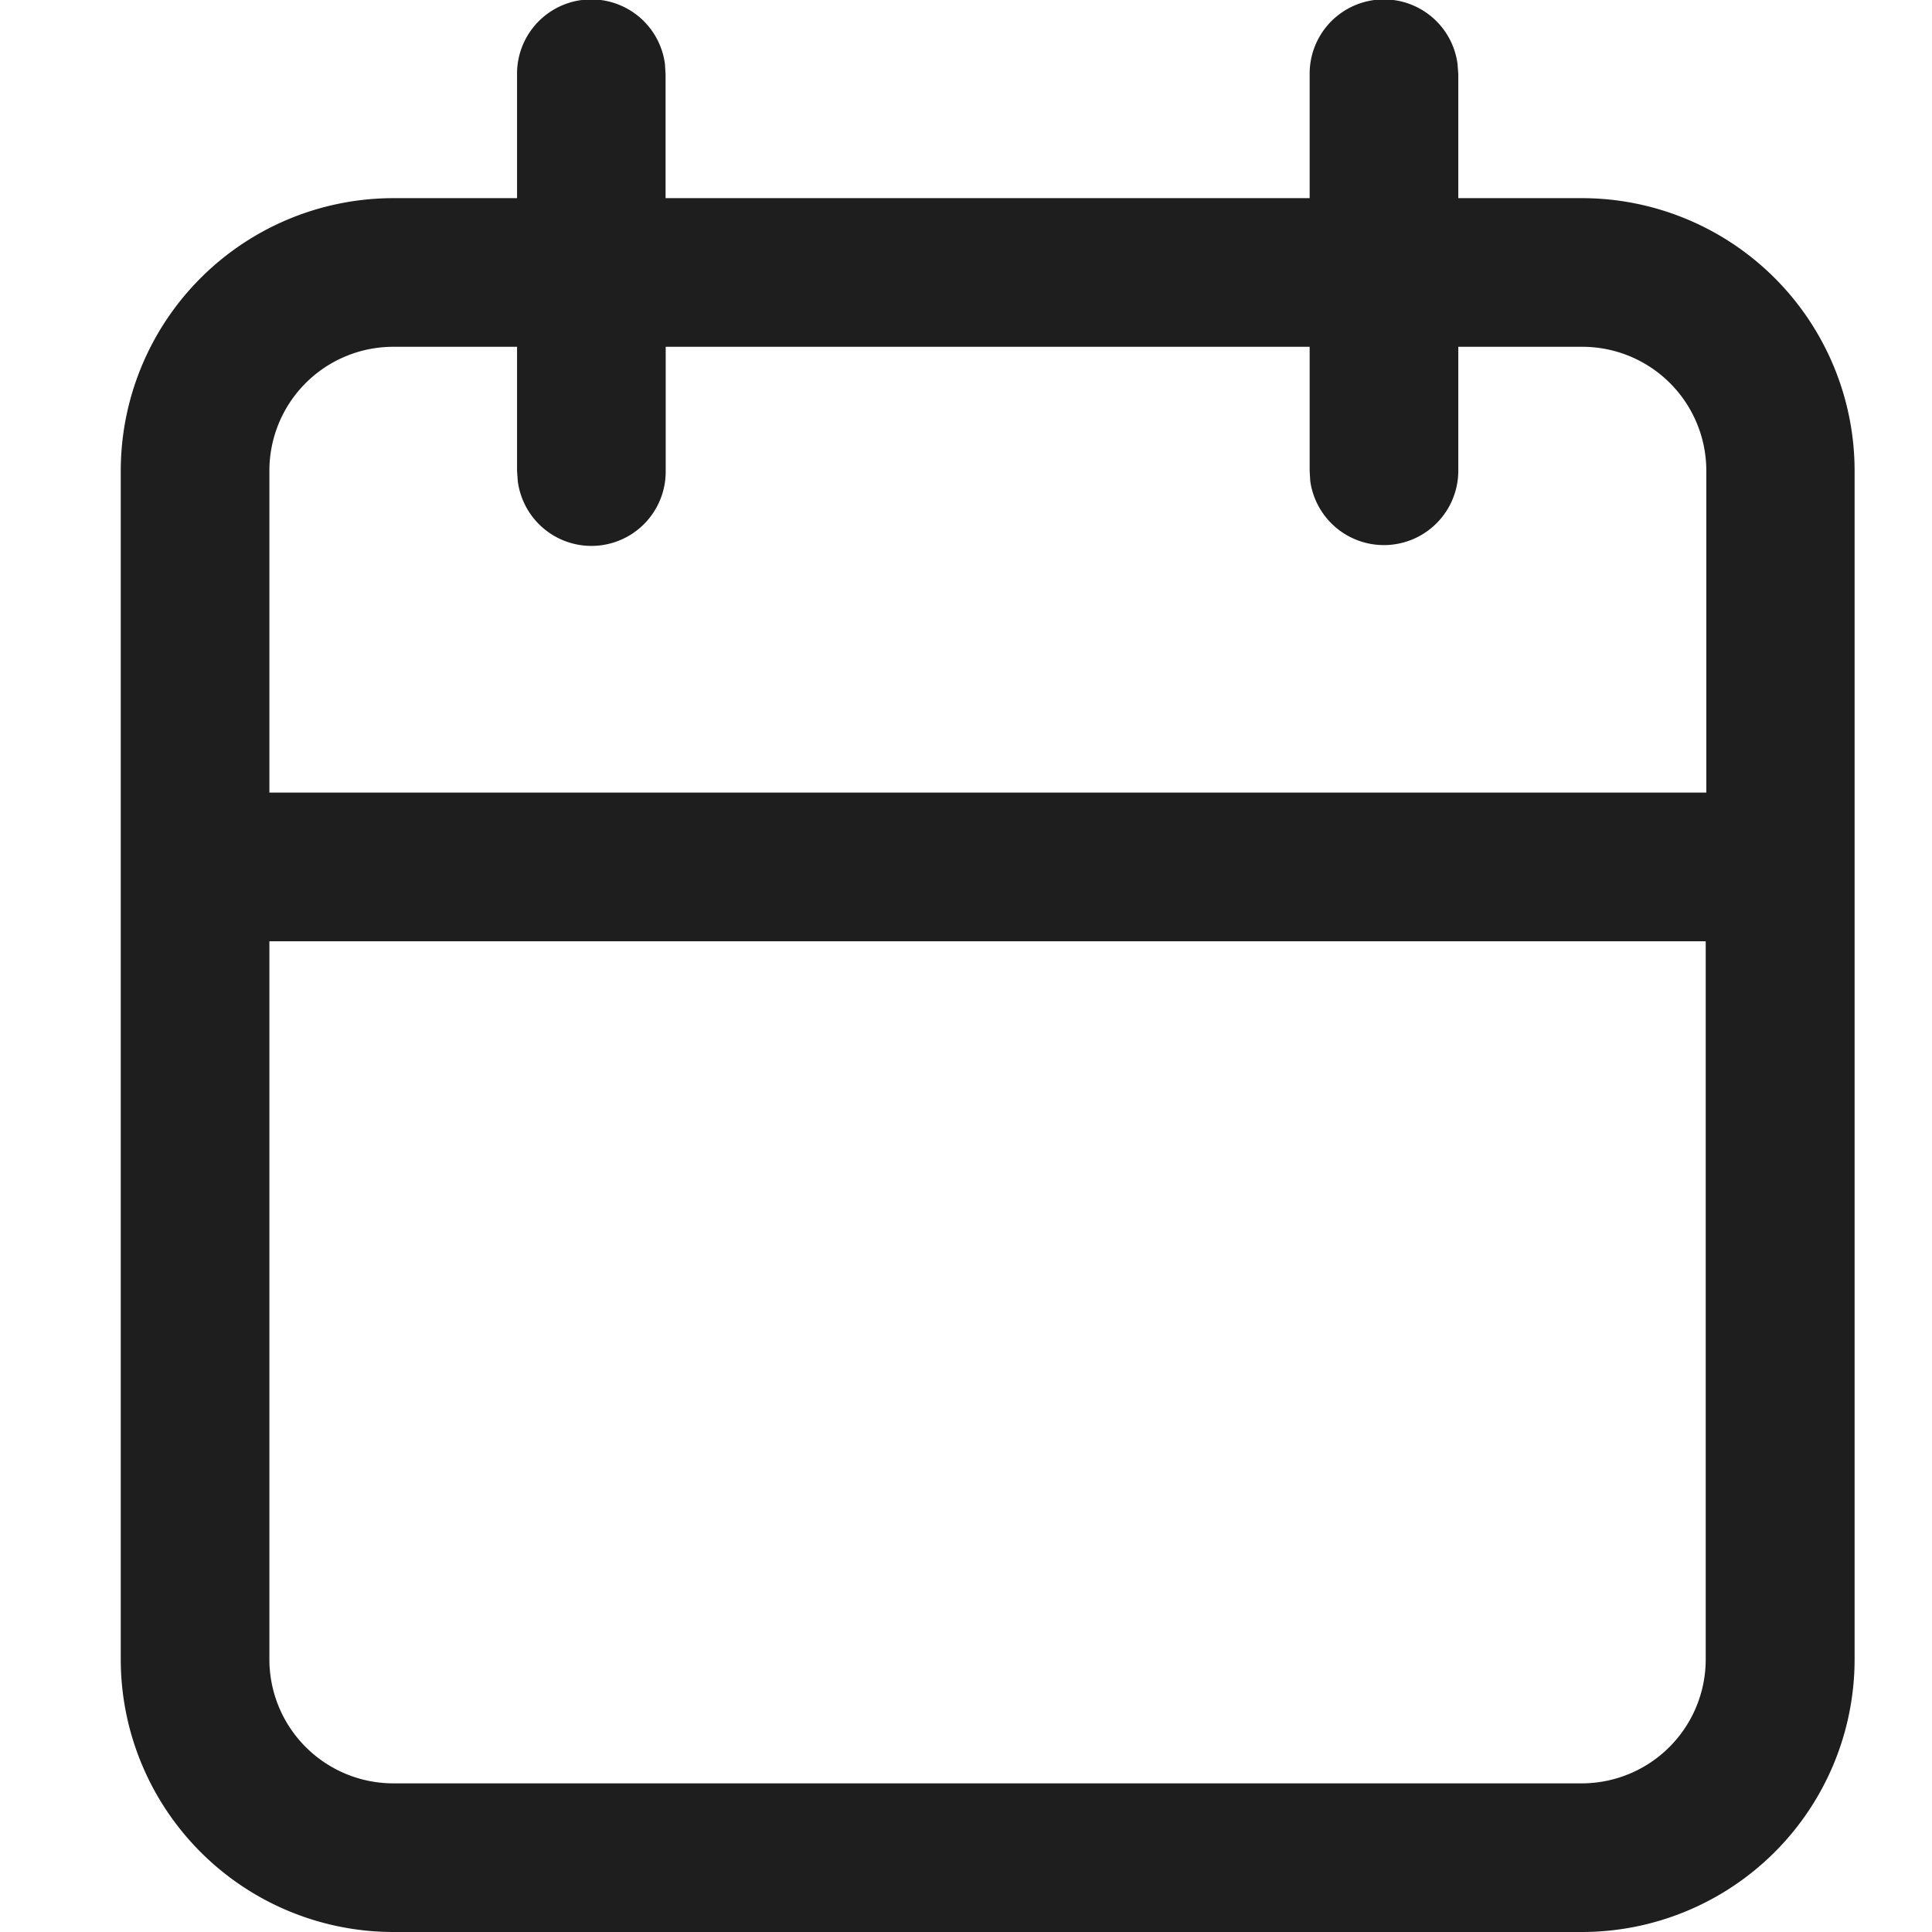 <svg id="icons_tabler_calendar" data-name="icons/tabler/calendar" xmlns="http://www.w3.org/2000/svg" width="16" height="16" viewBox="0 0 16 16">
  <rect id="Icons_Tabler_Calendar_background" data-name="Icons/Tabler/Calendar background" width="16" height="16" fill="none"/>
  <path id="Color" d="M2.256,16A2.259,2.259,0,0,1,0,13.743V3.9A2.259,2.259,0,0,1,2.256,1.641H3.282V.616A.615.615,0,0,1,4.507.532l.005.084V1.641H9.846V.616A.615.615,0,0,1,11.071.532l.006.084V1.641H12.1A2.259,2.259,0,0,1,14.359,3.9v9.846A2.259,2.259,0,0,1,12.1,16ZM1.231,13.743a1.027,1.027,0,0,0,1.025,1.026H12.1a1.027,1.027,0,0,0,1.026-1.026V7.795H1.231Zm11.9-7.179V3.9A1.027,1.027,0,0,0,12.1,2.872H11.077V3.9a.616.616,0,0,1-1.226.084L9.846,3.9V2.872H4.513V3.9a.615.615,0,0,1-1.225.084L3.282,3.9V2.872H2.256A1.026,1.026,0,0,0,1.231,3.9V6.564Z" transform="translate(1)" fill="#1e1e1e"/>
</svg>
